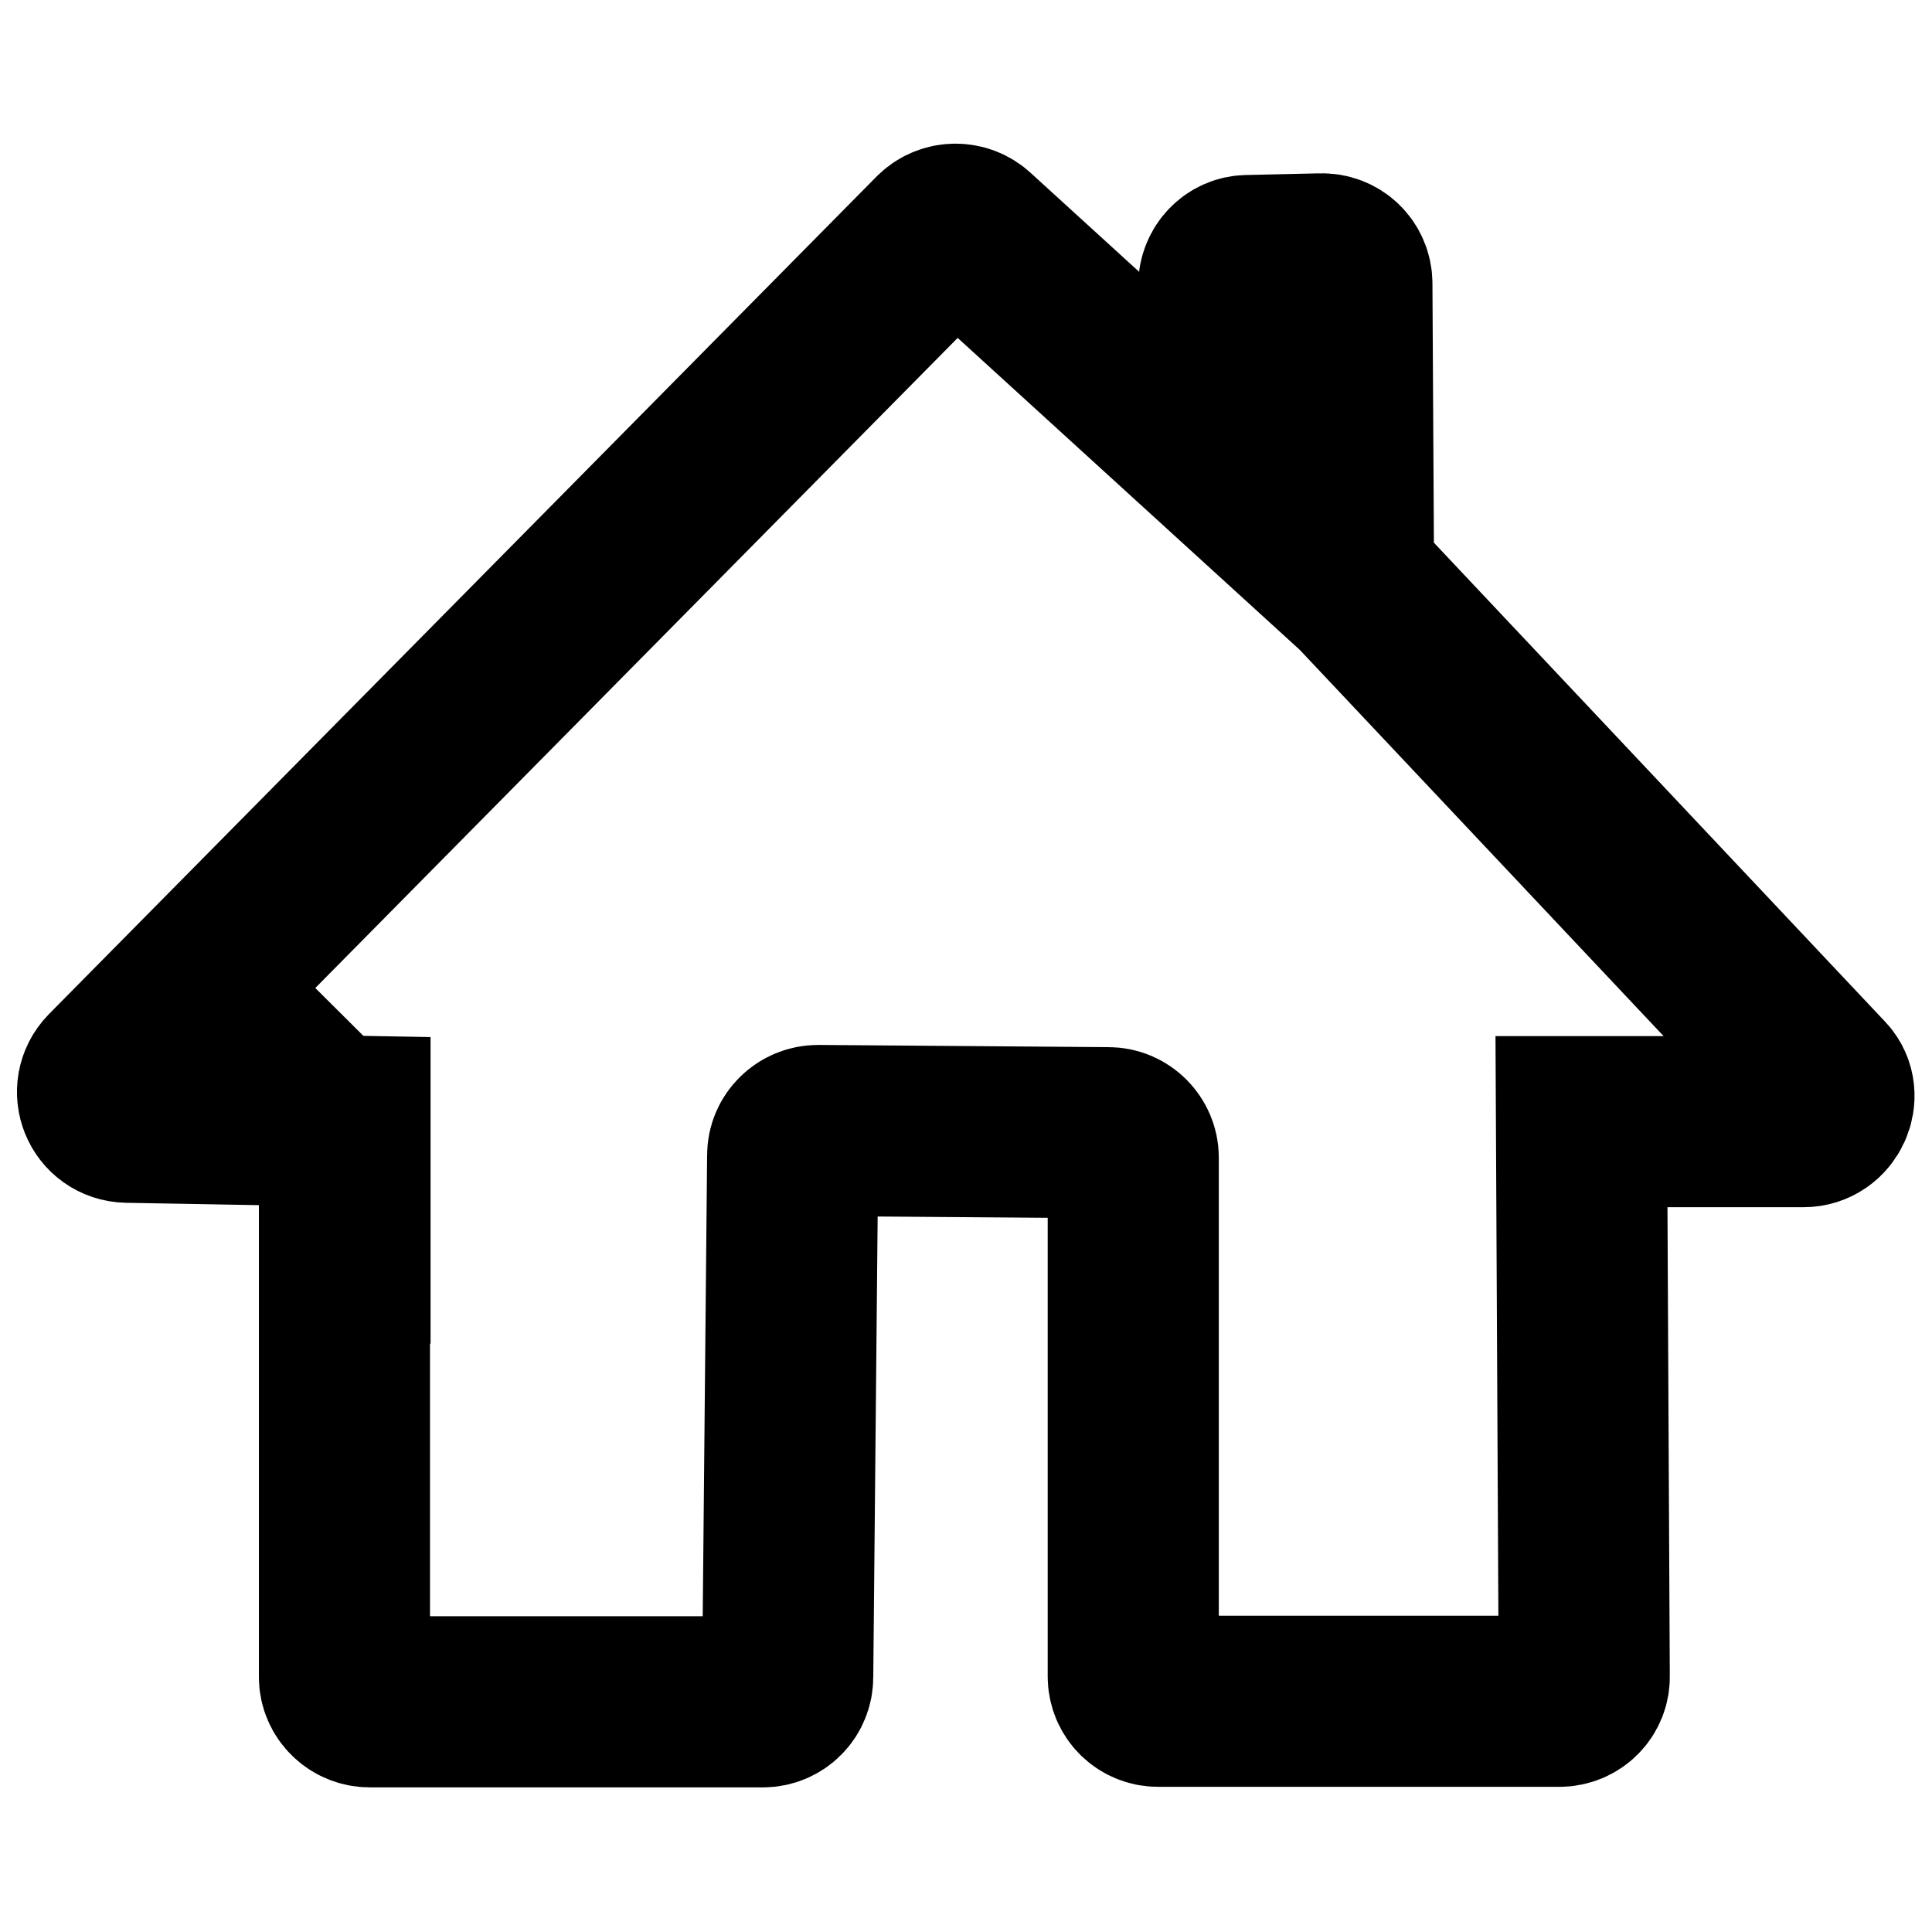 <svg width="35" height="35" viewBox="0 0 35 35" fill="none" xmlns="http://www.w3.org/2000/svg">
<g clip-path="url(#clip0_808_320)">
<path d="M6.24 20.61V30.38C6.24 30.63 6.45 30.83 6.7 30.83H13.82C14.07 30.83 14.27 30.63 14.27 30.38L14.36 20.93C14.36 20.68 14.57 20.48 14.82 20.48L20.08 20.52C20.33 20.52 20.53 20.73 20.53 20.97V30.37C20.53 30.62 20.73 30.82 20.98 30.82H28.25C28.5 30.82 28.71 30.62 28.7 30.36L28.65 20.32H32.67C33.07 20.32 33.27 19.84 33.03 19.58L24.43 10.45L24.4 5.14C24.4 4.88 24.19 4.68 23.93 4.69L22.61 4.72C22.36 4.72 22.17 4.93 22.17 5.17V8.42L17.63 4.28C17.45 4.11 17.17 4.11 16.99 4.28L1.99 19.46C1.71 19.75 1.9 20.23 2.31 20.24L6.25 20.31V20.62L6.24 20.61Z" stroke="black" stroke-width="3.1" stroke-miterlimit="10"/>
</g>
<defs>
<clipPath id="clip0_808_320">
<rect width="35" height="35" fill="white"/>
</clipPath>
</defs>
</svg>
